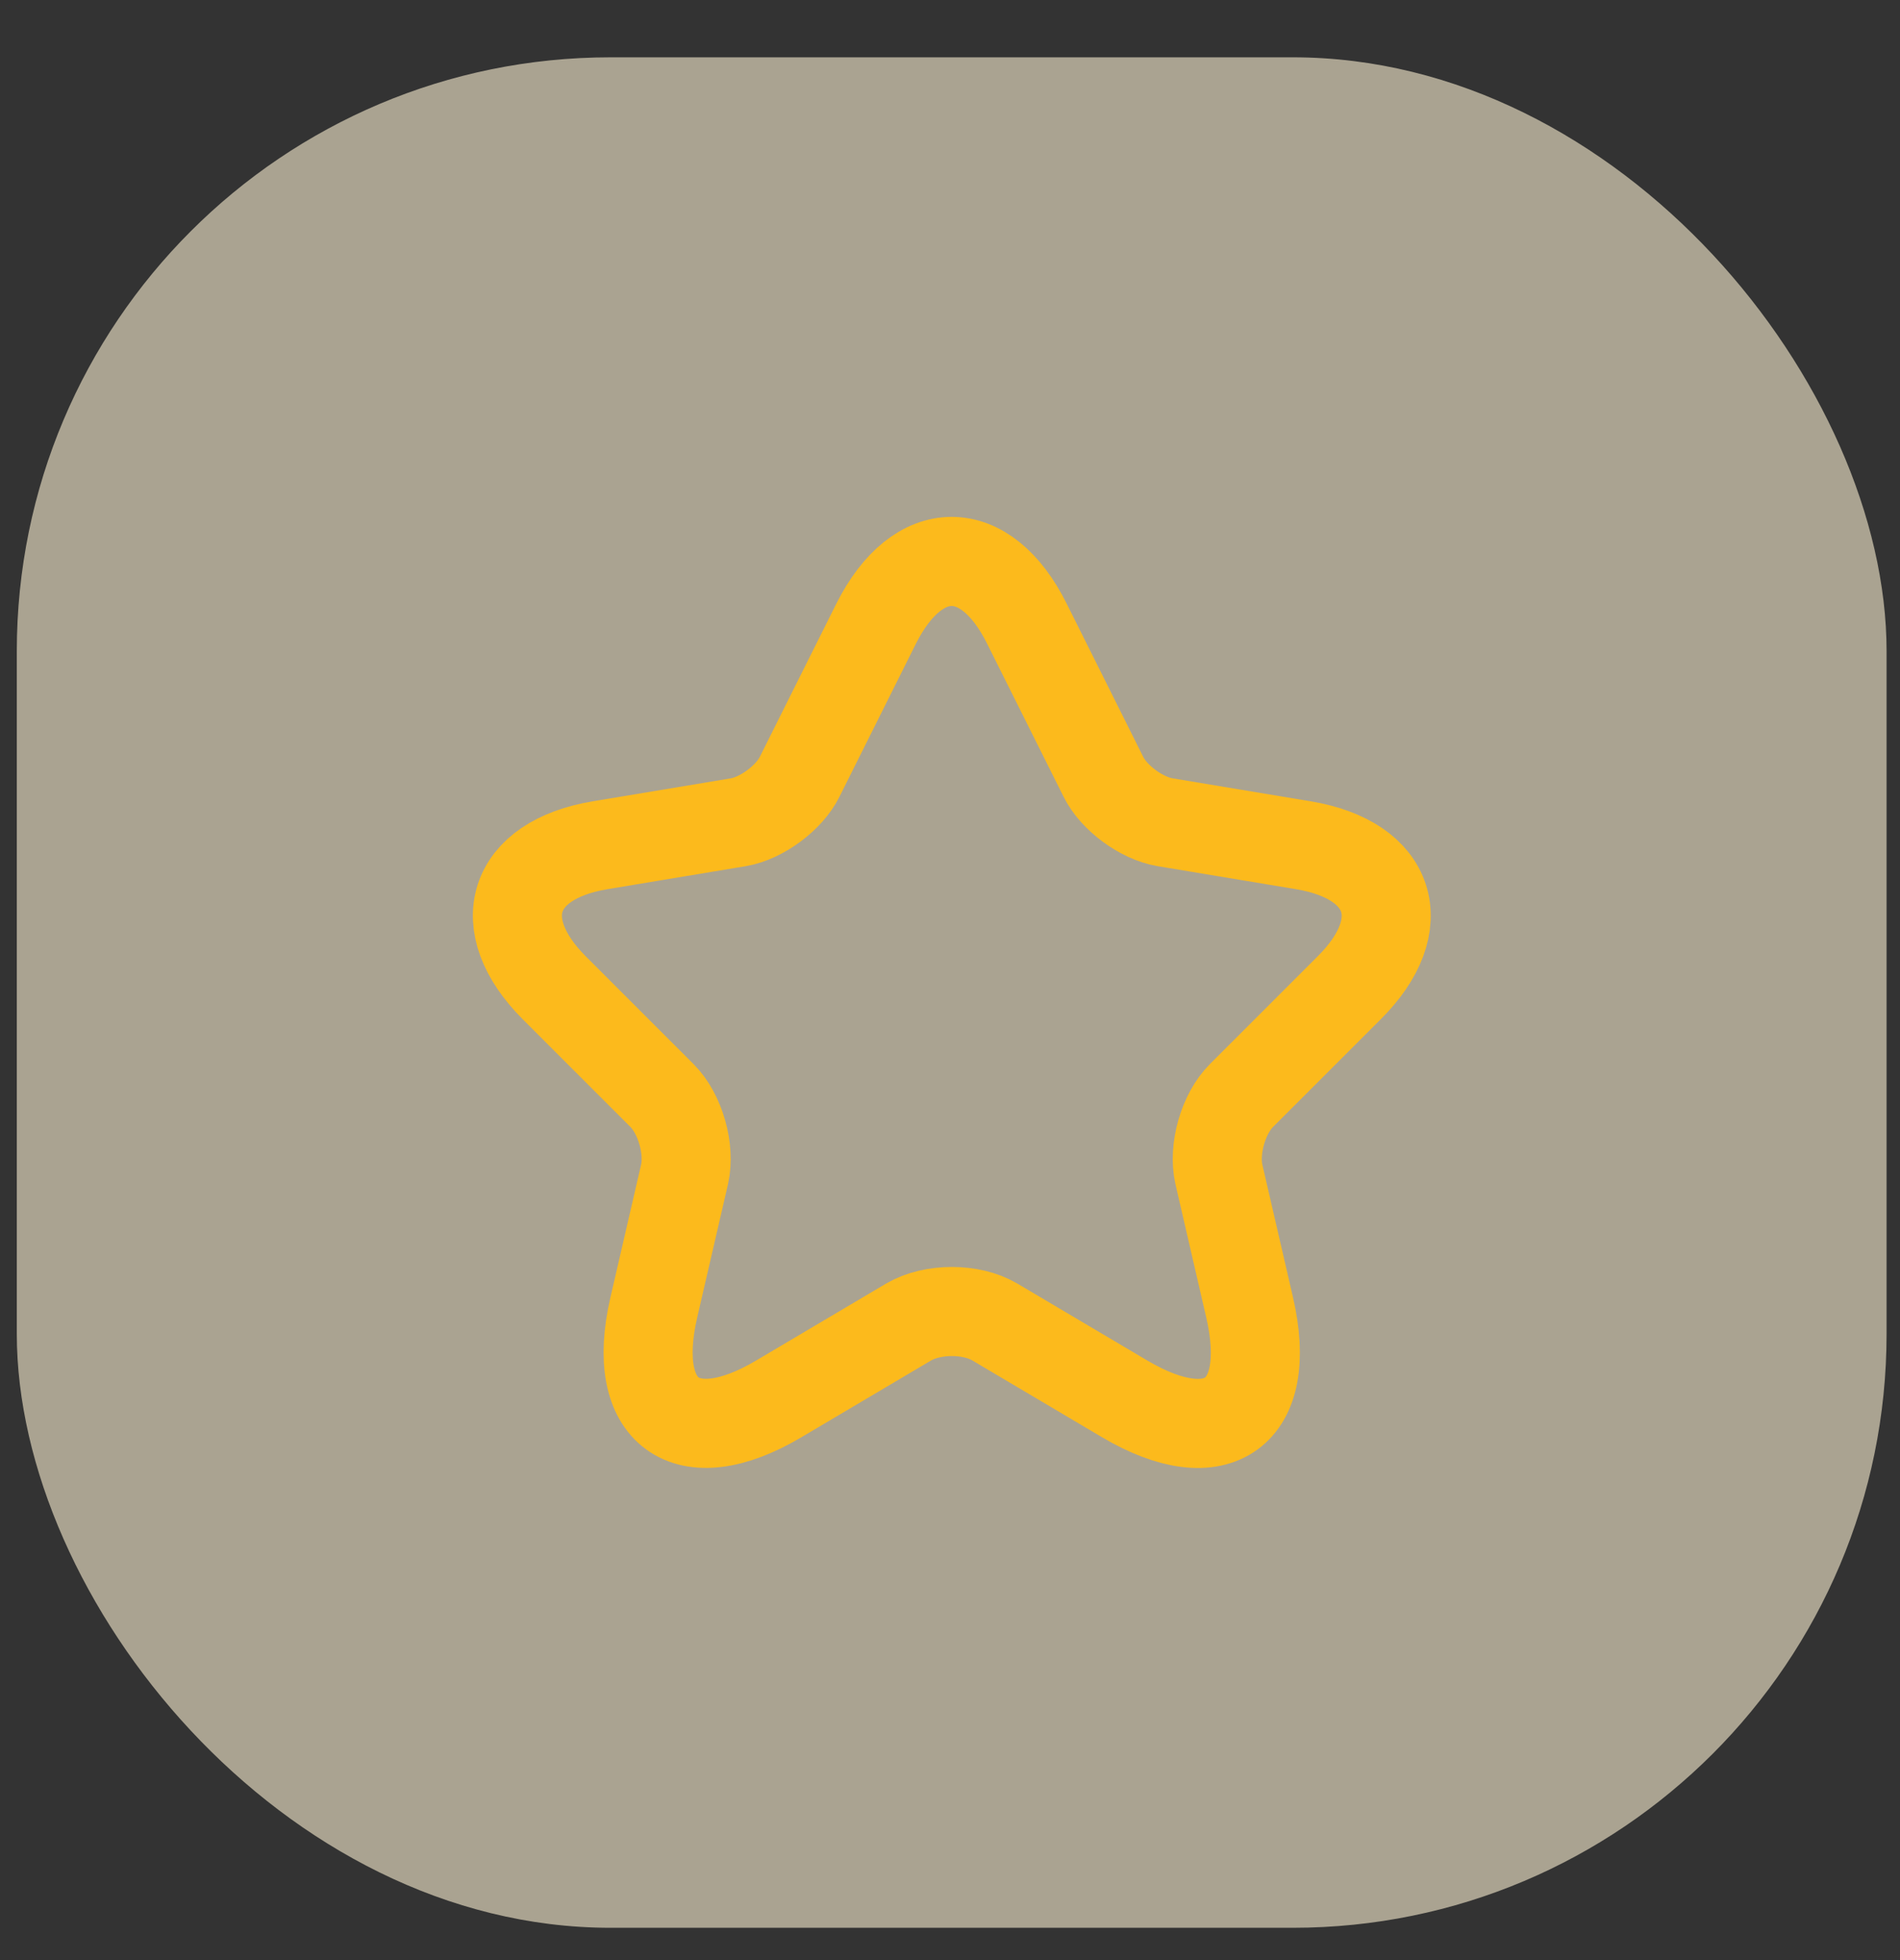 <svg width="32" height="33" viewBox="0 0 32 33" fill="none" xmlns="http://www.w3.org/2000/svg">
<rect x="0" y="0" width="32" height="33" fill="#333333" stroke="none"/>
<rect opacity="0.6" x="0.283" y="0.965" width="31.491" height="31.491" rx="10" fill="#FAEFD1"/>
<path d="M17.295 10.5L18.582 13.075C18.758 13.434 19.226 13.777 19.621 13.843L21.954 14.231C23.447 14.48 23.798 15.562 22.723 16.631L20.908 18.445C20.601 18.752 20.433 19.345 20.528 19.769L21.047 22.015C21.457 23.792 20.513 24.48 18.941 23.551L16.753 22.256C16.358 22.022 15.707 22.022 15.305 22.256L13.117 23.551C11.552 24.48 10.601 23.785 11.011 22.015L11.53 19.769C11.625 19.345 11.457 18.752 11.15 18.445L9.335 16.631C8.267 15.562 8.611 14.48 10.104 14.231L12.437 13.843C12.825 13.777 13.293 13.434 13.469 13.075L14.756 10.5C15.458 9.103 16.6 9.103 17.295 10.5Z" stroke="#FCBA1C" stroke-width="1.5" stroke-linecap="round" stroke-linejoin="round"/>
</svg>
